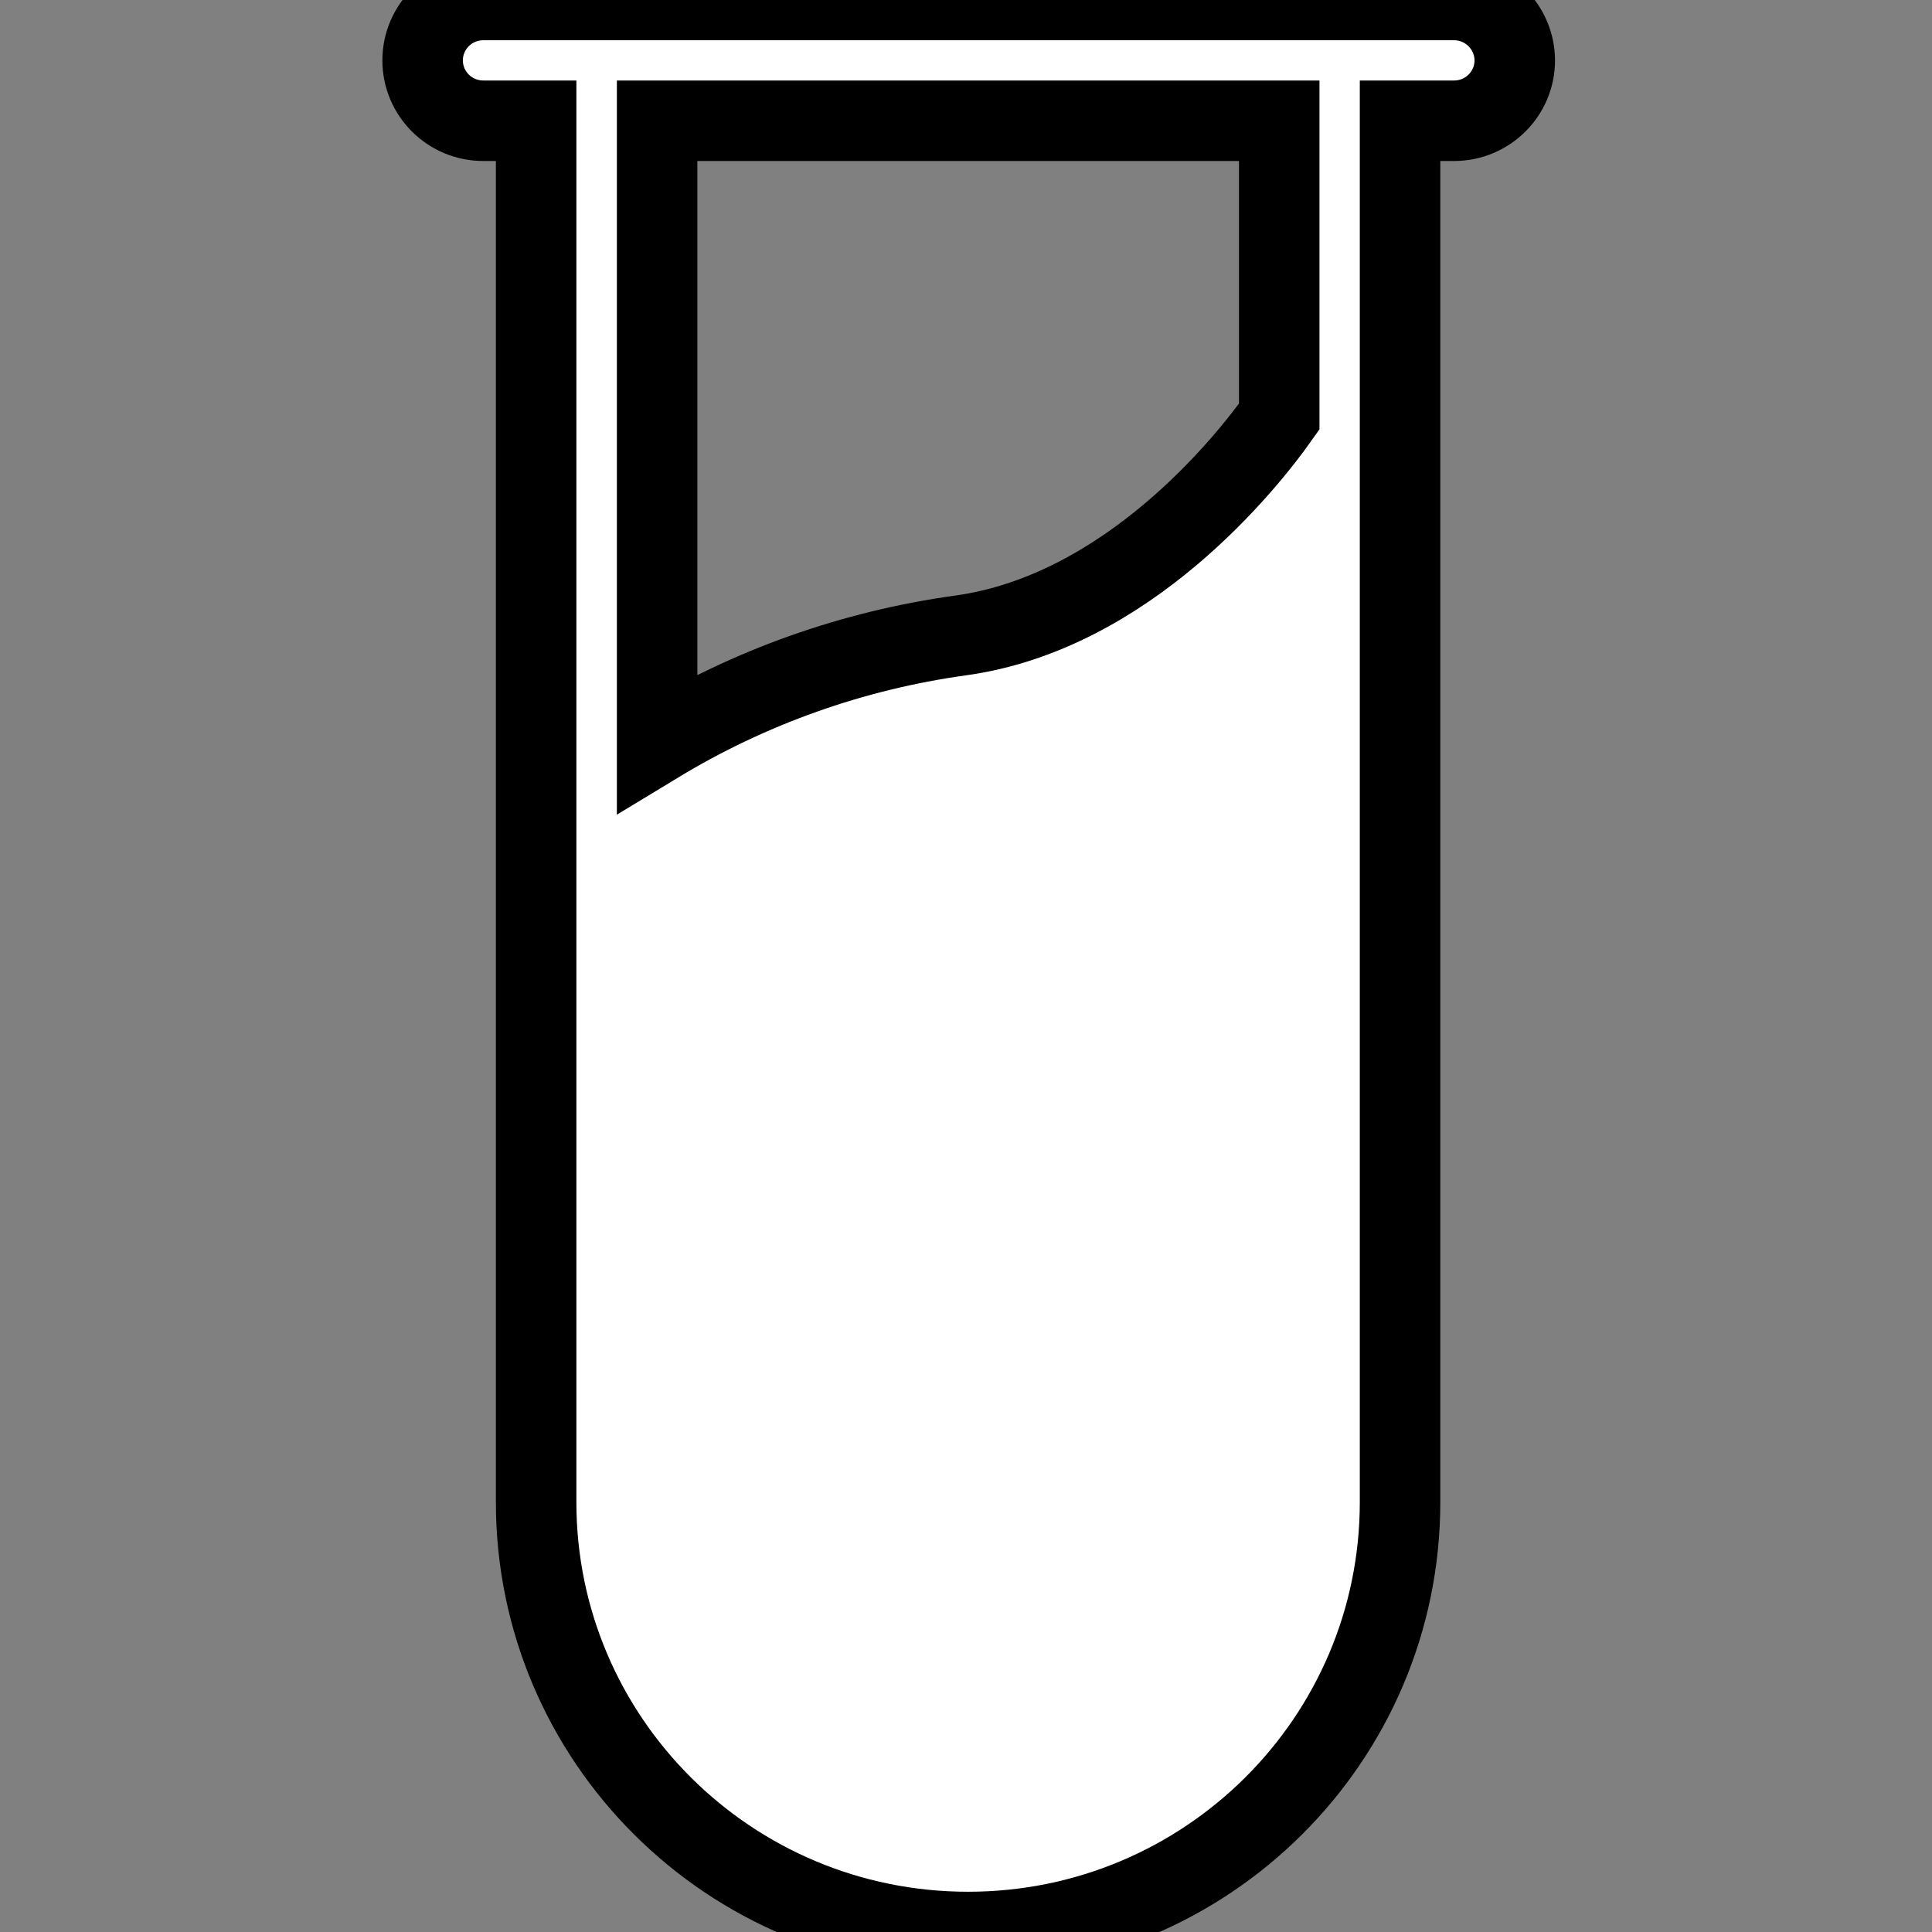 <?xml version="1.0" encoding="UTF-8" standalone="no"?>
<svg
   id="vdp-svg"
   width="256"
   height="256"
   viewBox="0 0 24 24"
   version="1.1"
   sodipodi:docname="cert_test.svg"
   inkscape:version="1.1 (ce6663b3b7, 2021-05-25)"
   xmlns:inkscape="http://www.inkscape.org/namespaces/inkscape"
   xmlns:sodipodi="http://sodipodi.sourceforge.net/DTD/sodipodi-0.dtd"
   xmlns="http://www.w3.org/2000/svg"
   xmlns:svg="http://www.w3.org/2000/svg">
  <rect x="0" y="0" width="24" height="24" fill="#808080" stroke="none"/>
  <defs
     id="defs8" />
  <sodipodi:namedview
     id="namedview6"
     pagecolor="#ffffff"
     bordercolor="#666666"
     borderopacity="1.0"
     inkscape:pageshadow="2"
     inkscape:pageopacity="0.0"
     inkscape:pagecheckerboard="0"
     showgrid="true"
     inkscape:zoom="3.0546875"
     inkscape:cx="94.117647"
     inkscape:cy="127.83632"
     inkscape:window-width="1848"
     inkscape:window-height="1016"
     inkscape:window-x="0"
     inkscape:window-y="0"
     inkscape:window-maximized="1"
     inkscape:current-layer="vdp-svg">
    <inkscape:grid
       type="xygrid"
       id="grid10" />
  </sodipodi:namedview>
  <g
     id="vdp-svg-top-group"
     transform="translate(5.25)">
    <path
       style="fill:#ffffff"
       d="M 12.812,0 H 0.754 C 0.337,0 0,0.336 0,0.75 0,1.164 0.337,1.5 0.754,1.5 h 0.656 v 17.16 c 0,2.949 2.402,5.34 5.366,5.34 2.963,0 5.366,-2.391 5.366,-5.34 V 1.5 h 0.671 c 0.416,0 0.754,-0.336 0.754,-0.75 C 13.565,0.336 13.228,0 12.812,0 Z M 10.641,5.175 C 10.242,5.741 8.757,7.609 6.681,7.894 5.346,8.079 4.064,8.534 2.913,9.232 V 1.5 h 7.728 z"
       stroke="#00000000"
       stroke-width="1"
       id="path2" />
  </g>
</svg>
